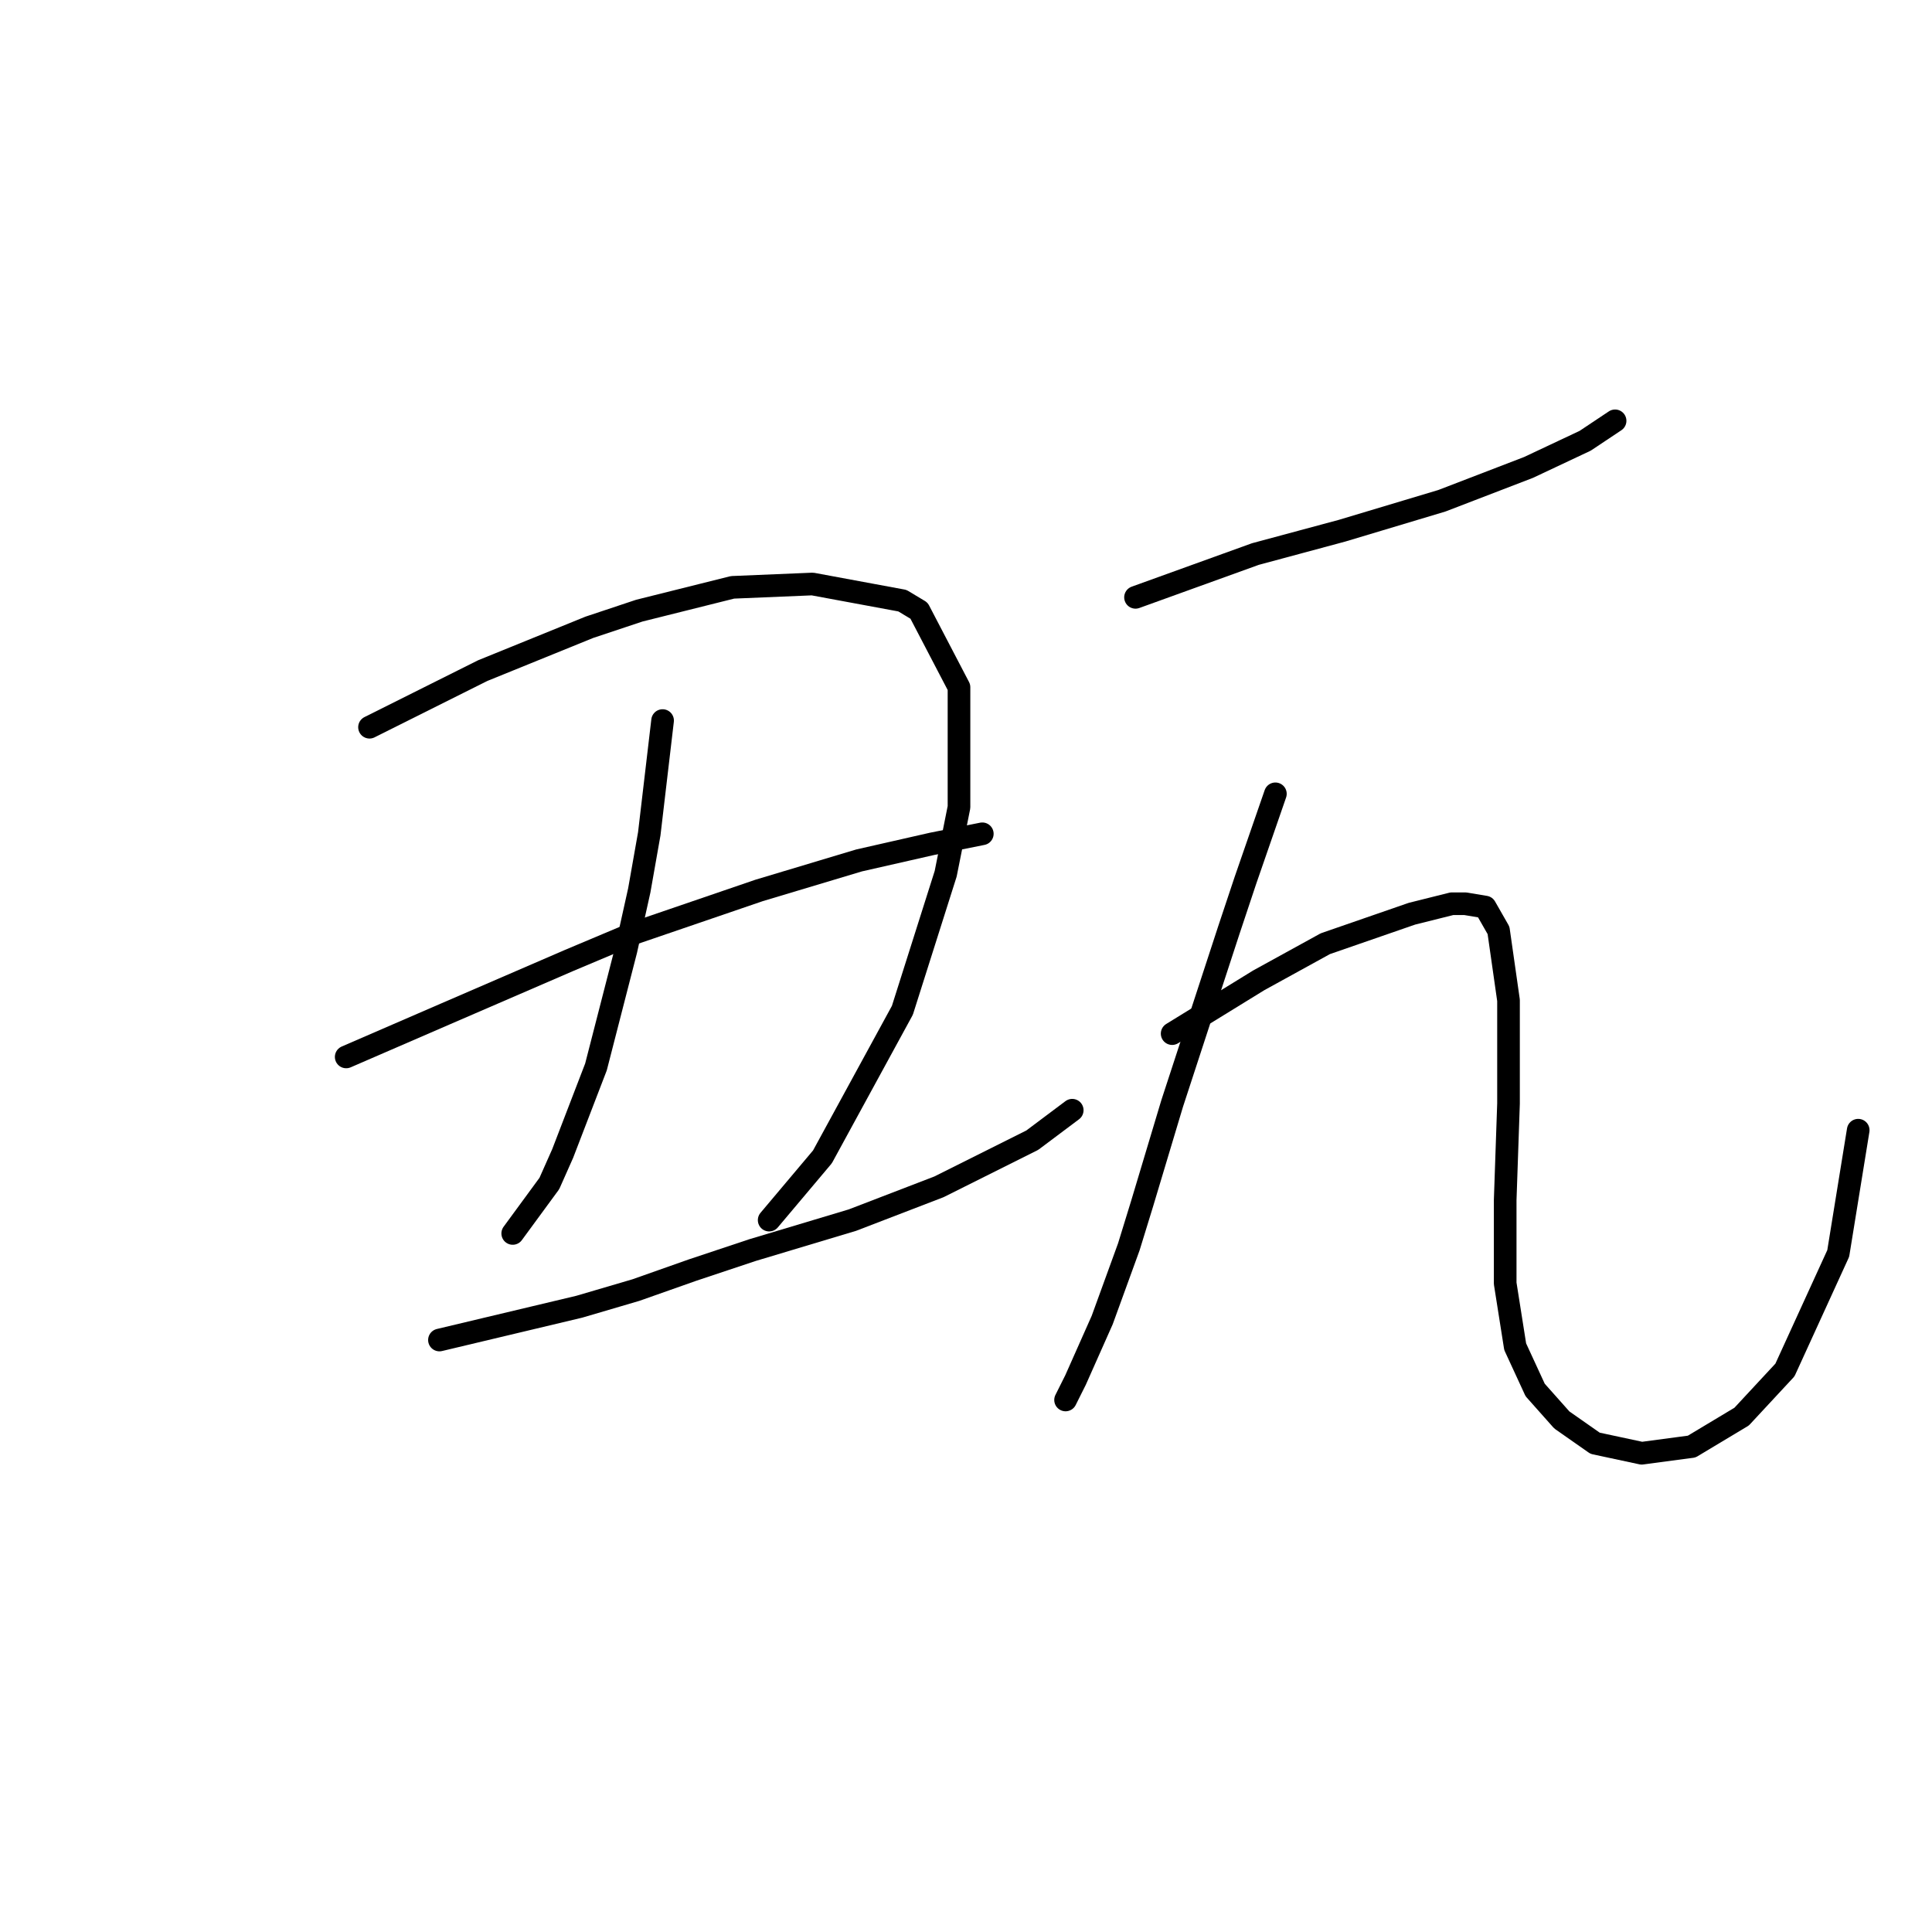 <?xml version="1.0" standalone="no"?>
    <svg width="256" height="256" xmlns="http://www.w3.org/2000/svg" version="1.1">
    <polyline stroke="black" stroke-width="3" stroke-linecap="round" fill="transparent" stroke-linejoin="round" points="48.962 96.36 63.966 88.858 78.088 83.121 84.707 80.915 97.063 77.826 107.655 77.384 119.57 79.591 121.776 80.915 127.072 91.065 127.072 106.951 125.307 115.777 119.57 133.871 108.979 153.288 101.918 161.672 101.918 161.672 " />
        <polyline stroke="black" stroke-width="3" stroke-linecap="round" fill="transparent" stroke-linejoin="round" points="87.796 95.478 86.031 110.482 84.707 117.984 82.942 125.927 78.97 141.373 74.557 152.846 72.792 156.818 67.938 163.438 67.938 163.438 " />
        <polyline stroke="black" stroke-width="3" stroke-linecap="round" fill="transparent" stroke-linejoin="round" points="45.873 140.049 59.112 134.312 75.44 127.251 83.825 123.721 100.594 117.984 113.833 114.012 123.541 111.806 130.161 110.482 130.161 110.482 " />
        <polyline stroke="black" stroke-width="3" stroke-linecap="round" fill="transparent" stroke-linejoin="round" points="58.229 177.559 76.764 173.146 84.266 170.94 91.768 168.292 99.711 165.644 112.95 161.672 124.424 157.259 136.78 151.081 142.076 147.11 142.076 147.11 " />
        <polyline stroke="black" stroke-width="3" stroke-linecap="round" fill="transparent" stroke-linejoin="round" points="150.461 79.15 166.347 73.413 177.821 70.324 191.06 66.352 202.534 61.939 210.036 58.408 214.008 55.761 214.008 55.761 " />
        <polyline stroke="black" stroke-width="3" stroke-linecap="round" fill="transparent" stroke-linejoin="round" points="168.995 105.186 165.023 116.66 162.817 123.279 155.315 146.227 151.343 159.466 149.578 165.203 146.048 174.911 142.517 182.855 141.193 185.503 141.193 185.503 " />
        <polyline stroke="black" stroke-width="3" stroke-linecap="round" fill="transparent" stroke-linejoin="round" points="155.315 136.96 166.789 129.899 175.615 125.045 187.088 121.073 192.384 119.749 194.149 119.749 196.797 120.19 198.562 123.279 199.886 132.547 199.886 146.227 199.445 159.025 199.445 170.057 200.769 178.442 203.416 184.179 206.947 188.15 211.36 191.239 217.538 192.563 224.157 191.681 230.777 187.709 236.514 181.531 243.575 166.085 246.222 149.757 246.222 149.757 " />
        </svg>